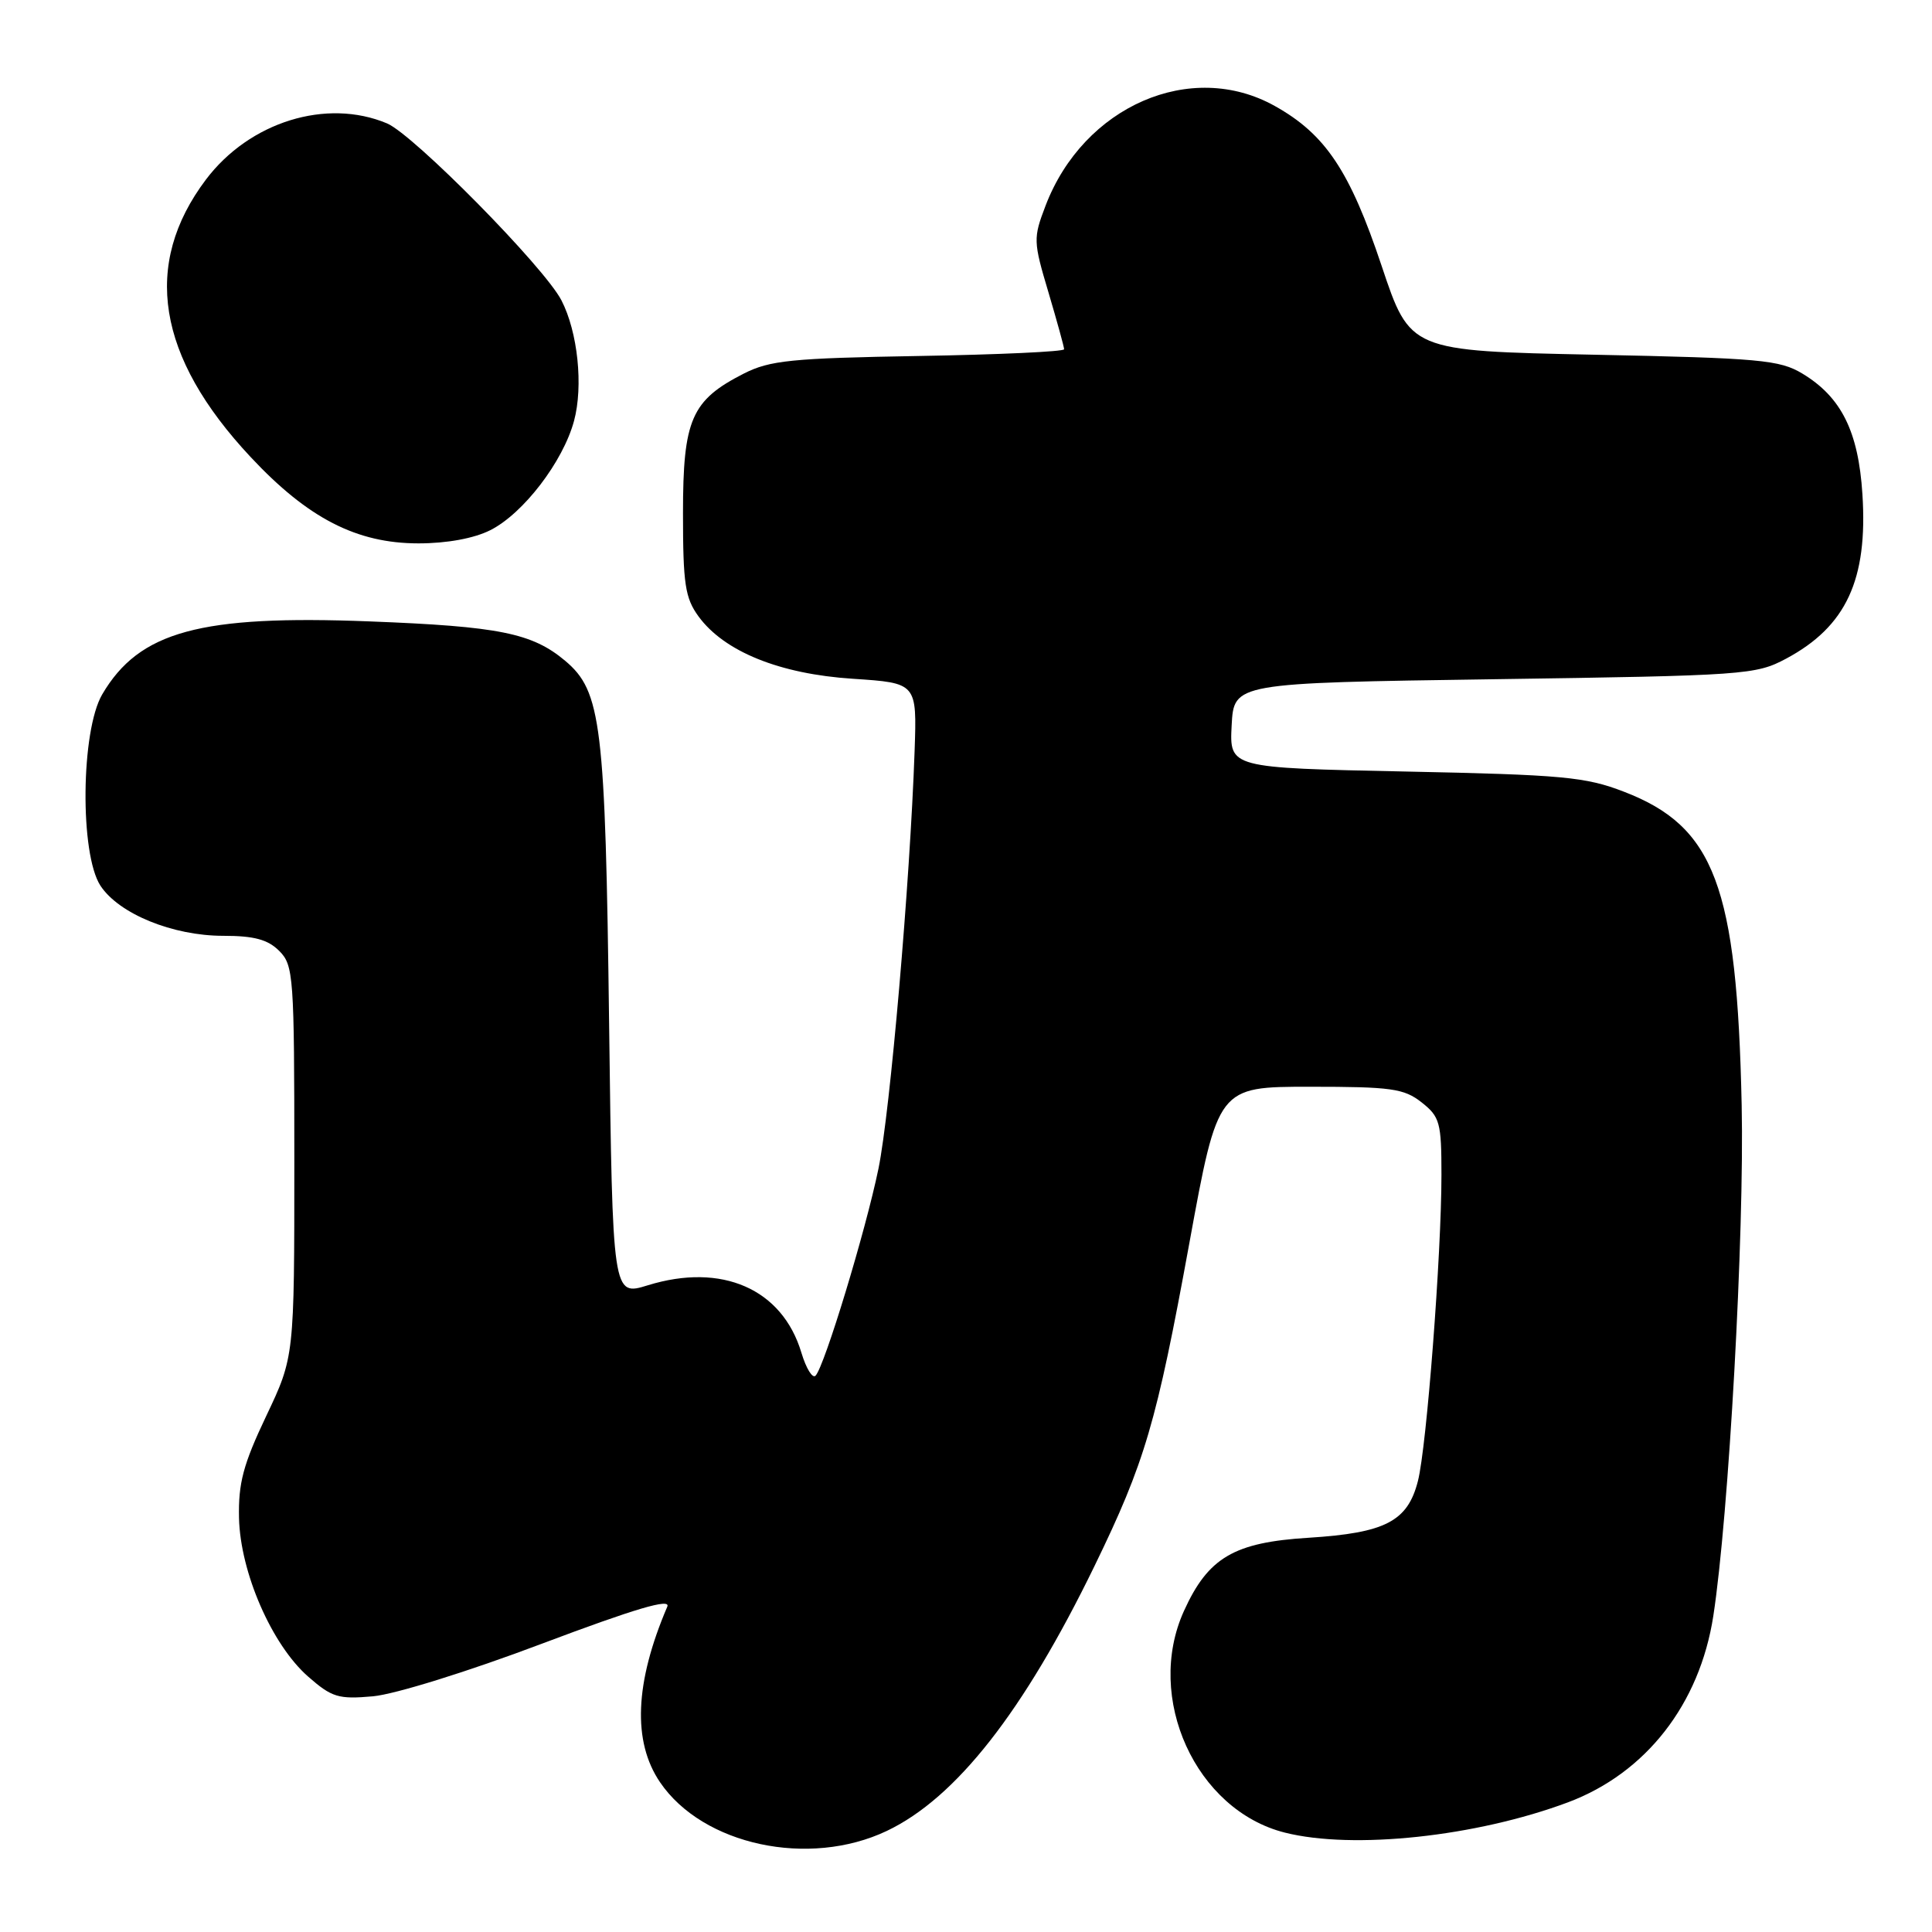 <?xml version="1.0" encoding="UTF-8" standalone="no"?>
<!DOCTYPE svg PUBLIC "-//W3C//DTD SVG 1.1//EN" "http://www.w3.org/Graphics/SVG/1.1/DTD/svg11.dtd" >
<svg xmlns="http://www.w3.org/2000/svg" xmlns:xlink="http://www.w3.org/1999/xlink" version="1.1" viewBox="0 0 256 256">
 <g >
 <path fill="currentColor"
d=" M 117.50 242.61 C 126.67 238.25 135.64 226.81 145.03 207.50 C 151.72 193.73 153.23 188.60 157.59 164.75 C 161.38 144.00 161.38 144.00 173.56 144.00 C 184.36 144.00 186.03 144.23 188.37 146.07 C 190.79 147.98 191.00 148.73 191.00 155.68 C 191.00 166.18 189.04 191.74 187.88 196.25 C 186.52 201.59 183.56 203.12 173.41 203.76 C 163.51 204.37 160.09 206.38 156.88 213.46 C 151.66 224.96 158.44 239.86 170.25 242.83 C 179.30 245.11 195.59 243.37 207.76 238.82 C 218.09 234.95 225.21 225.82 227.02 214.14 C 229.07 200.86 231.15 163.44 230.78 146.42 C 230.16 117.43 227.20 109.53 215.19 104.91 C 210.09 102.94 207.10 102.66 186.20 102.23 C 162.91 101.75 162.91 101.75 163.20 96.12 C 163.50 90.50 163.50 90.50 198.00 90.00 C 231.24 89.52 232.65 89.42 236.66 87.28 C 244.63 83.02 247.51 76.82 246.78 65.49 C 246.25 57.16 243.98 52.61 238.82 49.50 C 235.81 47.69 233.21 47.45 211.17 47.00 C 186.84 46.50 186.84 46.50 183.07 35.22 C 178.86 22.63 175.63 17.79 168.91 14.04 C 157.83 7.85 143.58 14.05 138.54 27.26 C 136.90 31.55 136.91 31.99 138.92 38.72 C 140.06 42.57 141.00 45.97 141.00 46.28 C 141.00 46.59 132.34 46.99 121.75 47.17 C 104.88 47.46 102.01 47.75 98.56 49.50 C 91.61 53.04 90.50 55.58 90.50 68.00 C 90.50 77.38 90.78 79.24 92.56 81.68 C 95.96 86.33 103.30 89.31 113.00 89.94 C 121.50 90.50 121.50 90.50 121.19 99.50 C 120.58 116.96 117.95 147.30 116.40 154.86 C 114.70 163.11 109.26 181.01 108.07 182.28 C 107.67 182.71 106.82 181.34 106.19 179.24 C 103.66 170.79 95.65 167.27 85.83 170.31 C 81.17 171.75 81.17 171.75 80.71 135.63 C 80.21 95.89 79.69 91.60 74.89 87.56 C 70.52 83.89 66.15 83.00 49.00 82.34 C 26.53 81.46 18.45 83.66 13.55 92.00 C 10.71 96.84 10.56 113.15 13.31 117.36 C 15.76 121.09 22.89 124.00 29.58 124.00 C 33.67 124.00 35.49 124.49 37.00 126.00 C 38.90 127.90 39.00 129.33 39.00 153.90 C 39.00 179.79 39.00 179.79 35.27 187.64 C 32.22 194.06 31.57 196.53 31.67 201.15 C 31.84 208.35 36.01 217.92 40.81 222.14 C 43.97 224.91 44.83 225.18 49.41 224.77 C 52.28 224.52 62.06 221.48 71.80 217.80 C 84.23 213.12 88.91 211.74 88.42 212.89 C 84.11 222.97 83.79 230.76 87.46 236.16 C 93.12 244.49 107.18 247.51 117.50 242.61 Z  M 64.97 70.25 C 69.34 68.05 74.60 61.18 76.06 55.78 C 77.31 51.15 76.56 43.98 74.39 39.79 C 72.12 35.39 54.80 17.83 51.28 16.35 C 43.26 12.98 33.06 16.15 27.29 23.79 C 18.81 35.04 20.77 47.27 33.21 60.56 C 40.80 68.68 47.26 72.00 55.45 72.00 C 59.22 72.00 62.81 71.34 64.97 70.25 Z "/>
</g>
</svg>